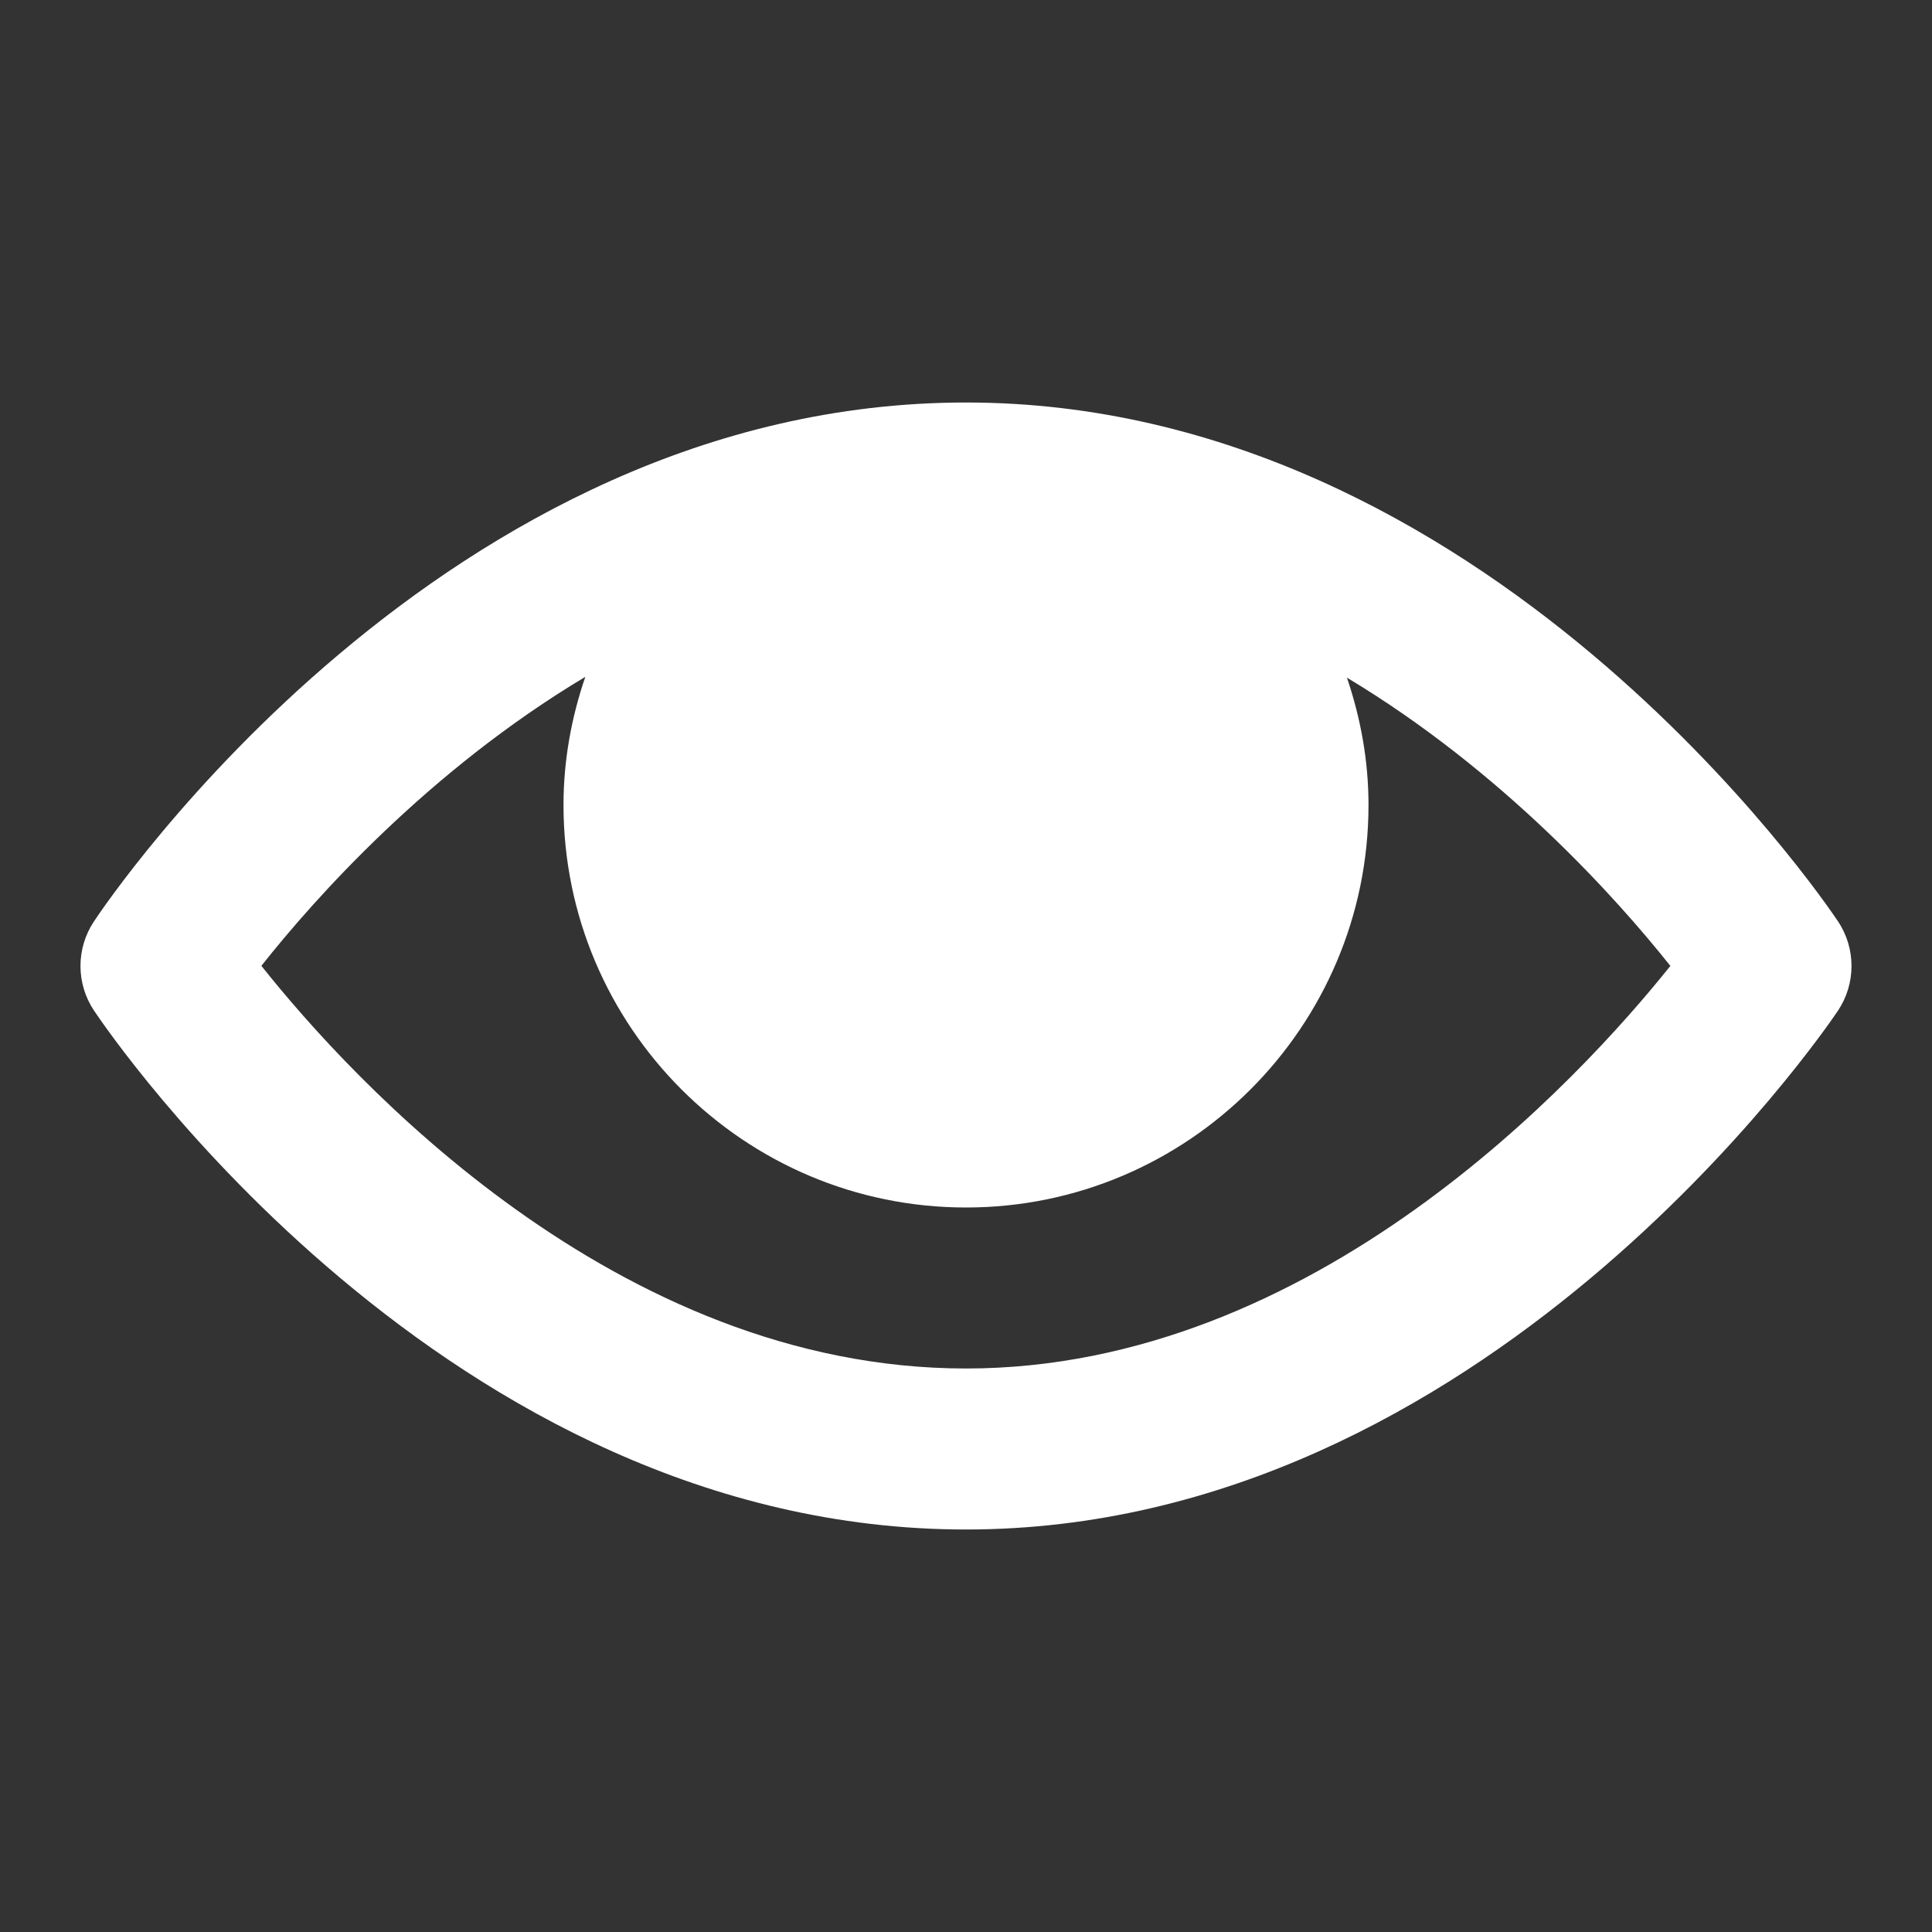 <svg xmlns="http://www.w3.org/2000/svg" xmlns:xlink="http://www.w3.org/1999/xlink" x="0px" y="0px" width="24px" height="24px" viewBox="0 0 24 24"><rect x="0" y="0" width="24" height="24" fill="#333333" stroke="none"/><g >
<path fill="#FFFFFF" d="M22.832,11.445C22.656,11.182,18.461,5,12,5C5.506,5,1.34,11.185,1.166,11.448
c-0.222,0.335-0.222,0.771,0.002,1.106C1.344,12.818,5.539,19,12,19c6.428,0,10.653-6.179,10.83-6.442
C23.056,12.222,23.057,11.782,22.832,11.445z M12,17c-4.35,0-7.635-3.596-8.753-5.002c0.658-0.832,2.075-2.425,4.024-3.59
C7.1,8.908,7,9.441,7,10c0,2.757,2.243,5,5,5s5-2.243,5-5c0-0.555-0.099-1.085-0.268-1.582c1.94,1.164,3.357,2.75,4.018,3.581
C19.623,13.407,16.324,17,12,17z"/>
</g></svg>